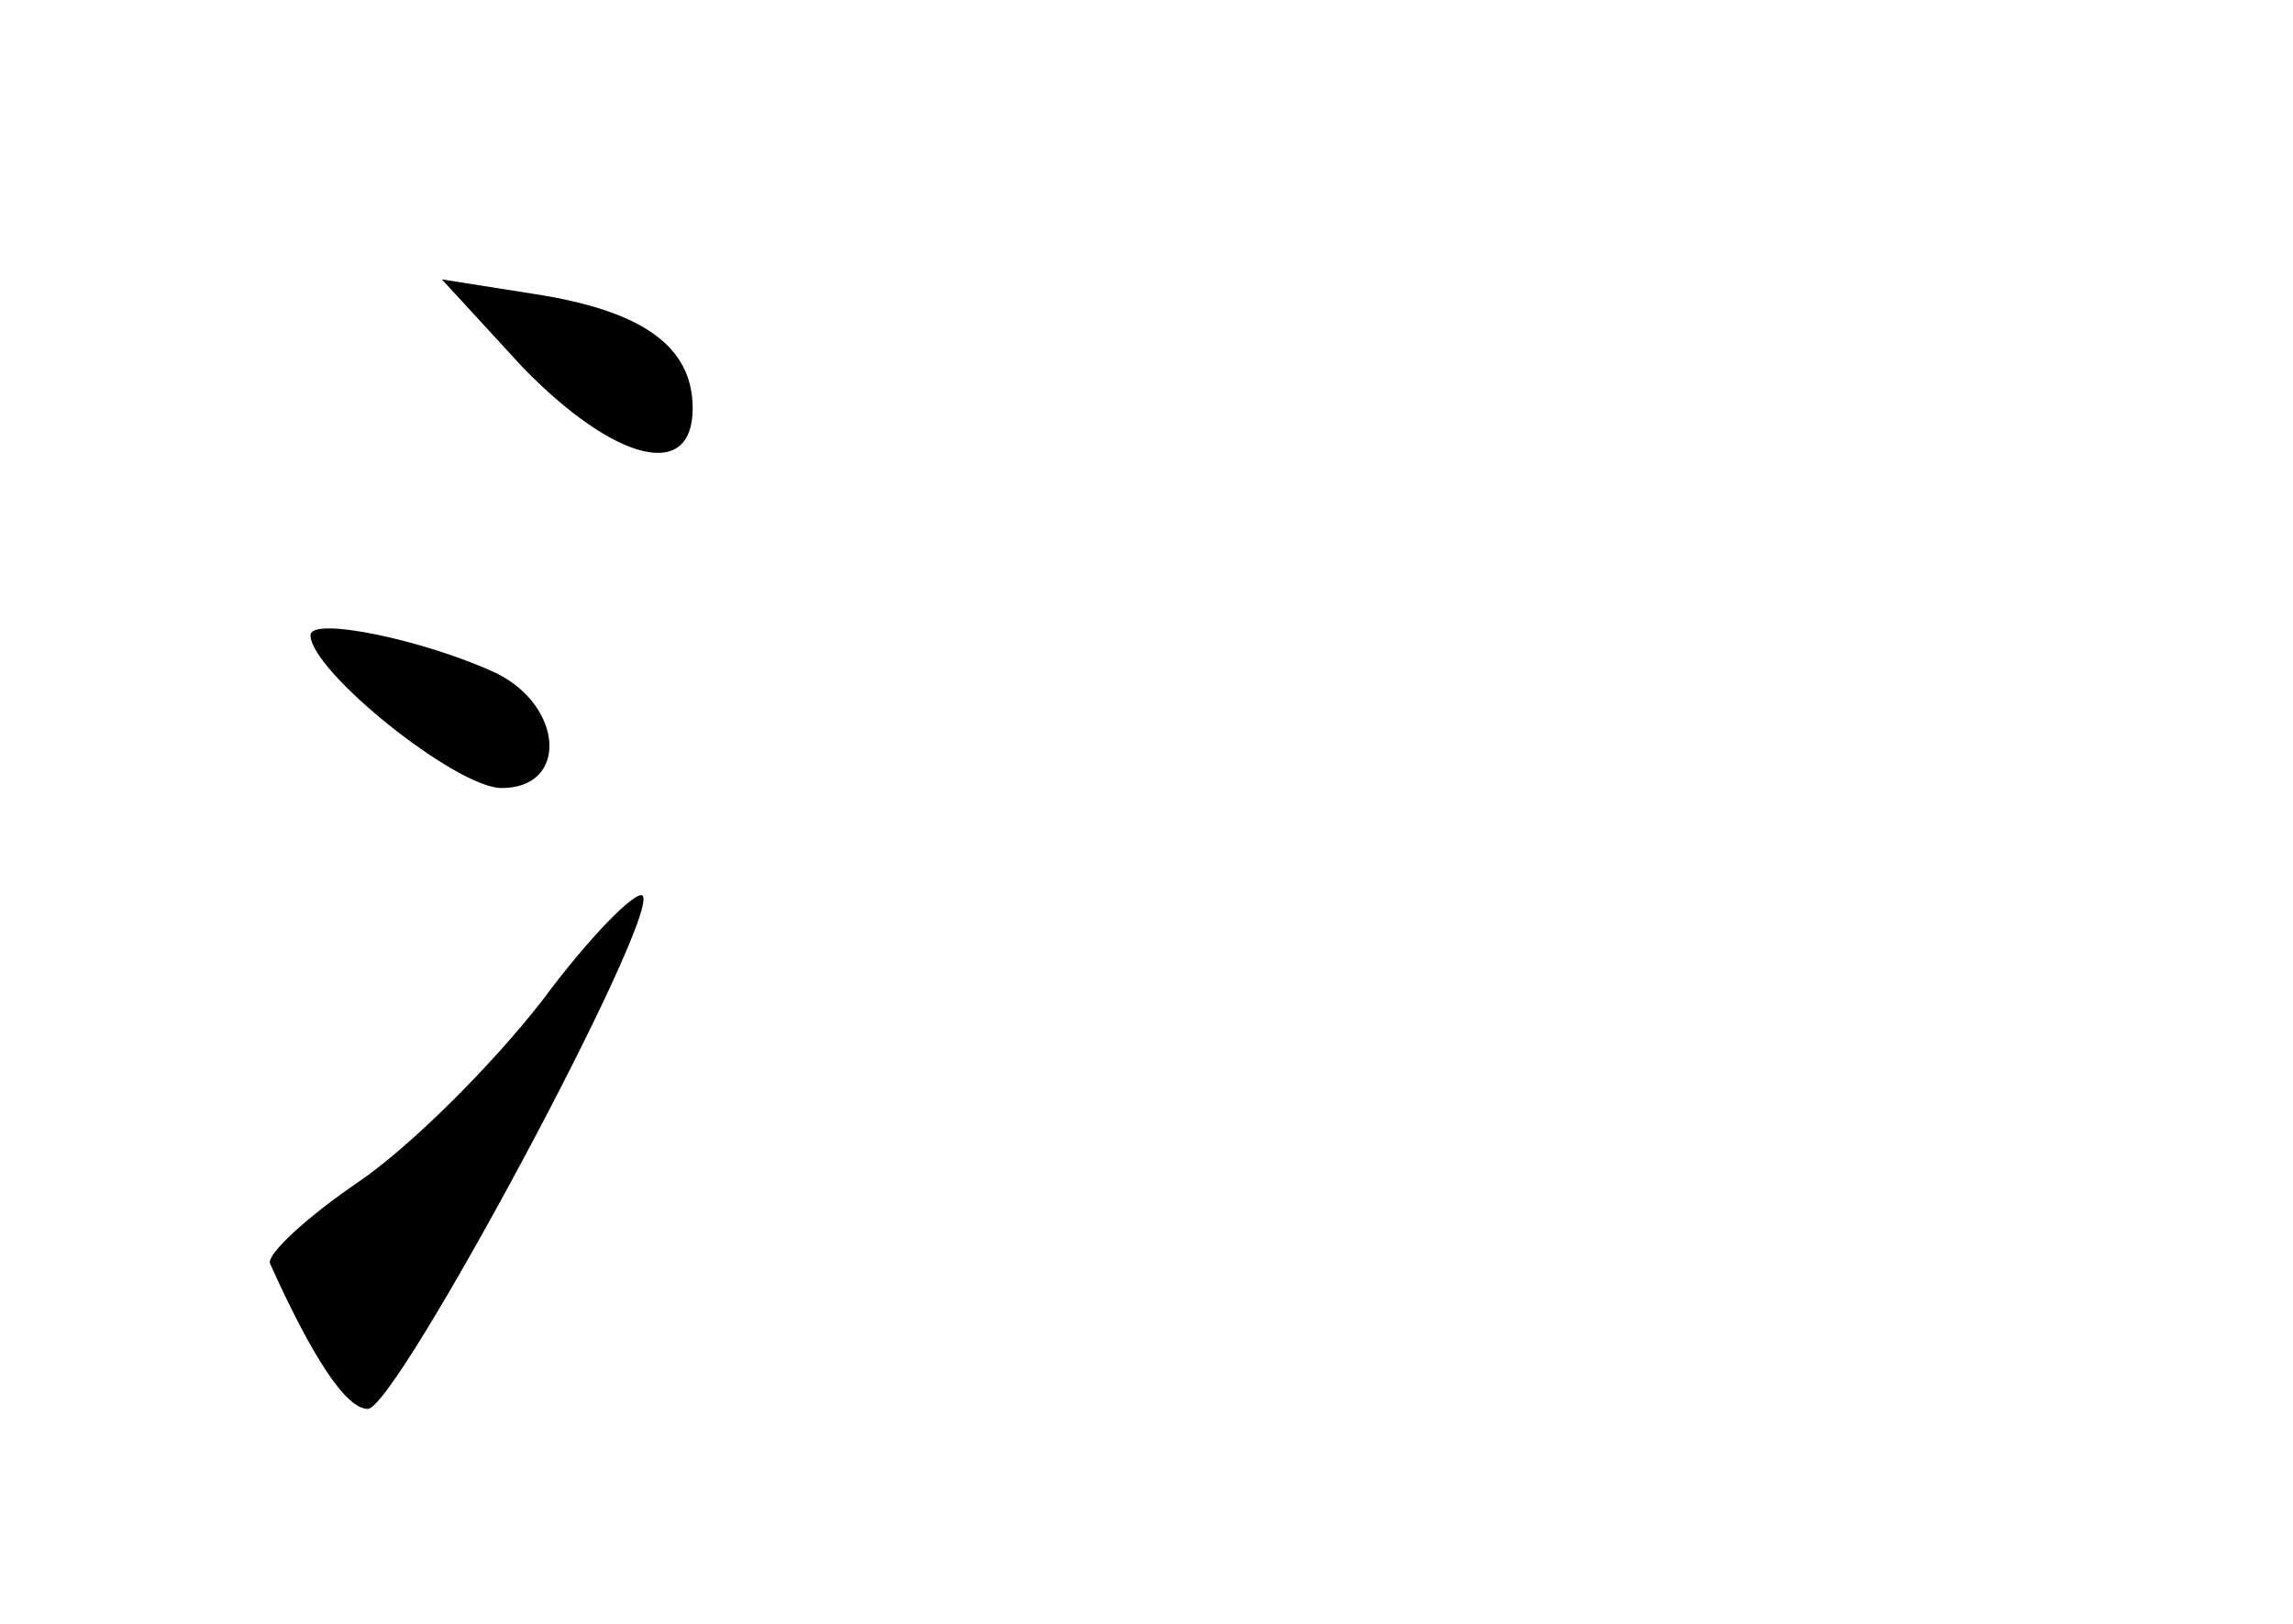 <?xml version="1.0" standalone="no"?>
<!DOCTYPE svg PUBLIC "-//W3C//DTD SVG 20010904//EN"
 "http://www.w3.org/TR/2001/REC-SVG-20010904/DTD/svg10.dtd">
<svg version="1.0" xmlns="http://www.w3.org/2000/svg"
 width="96pt" height="68pt" viewBox="0 0 96 68"
 preserveAspectRatio="xMidYMid meet">
<g transform="translate(0,68) scale(0.1,-0.1)"
fill="#000000" stroke="none">
<path d="M219 526 c38 -39 71 -48 71 -17 0 26 -21 41 -67 48 l-38 6 34 -37z"/>
<path d="M130 414 c0 -15 61 -64 80 -64 28 0 26 34 -2 48 -30 14 -78 24 -78
16z"/>
<path d="M227 261 c-21 -27 -55 -61 -77 -76 -22 -15 -38 -30 -37 -34 18 -40
32 -61 41 -61 12 0 123 207 115 215 -3 2 -22 -17 -42 -44z"/>
</g>
</svg>
